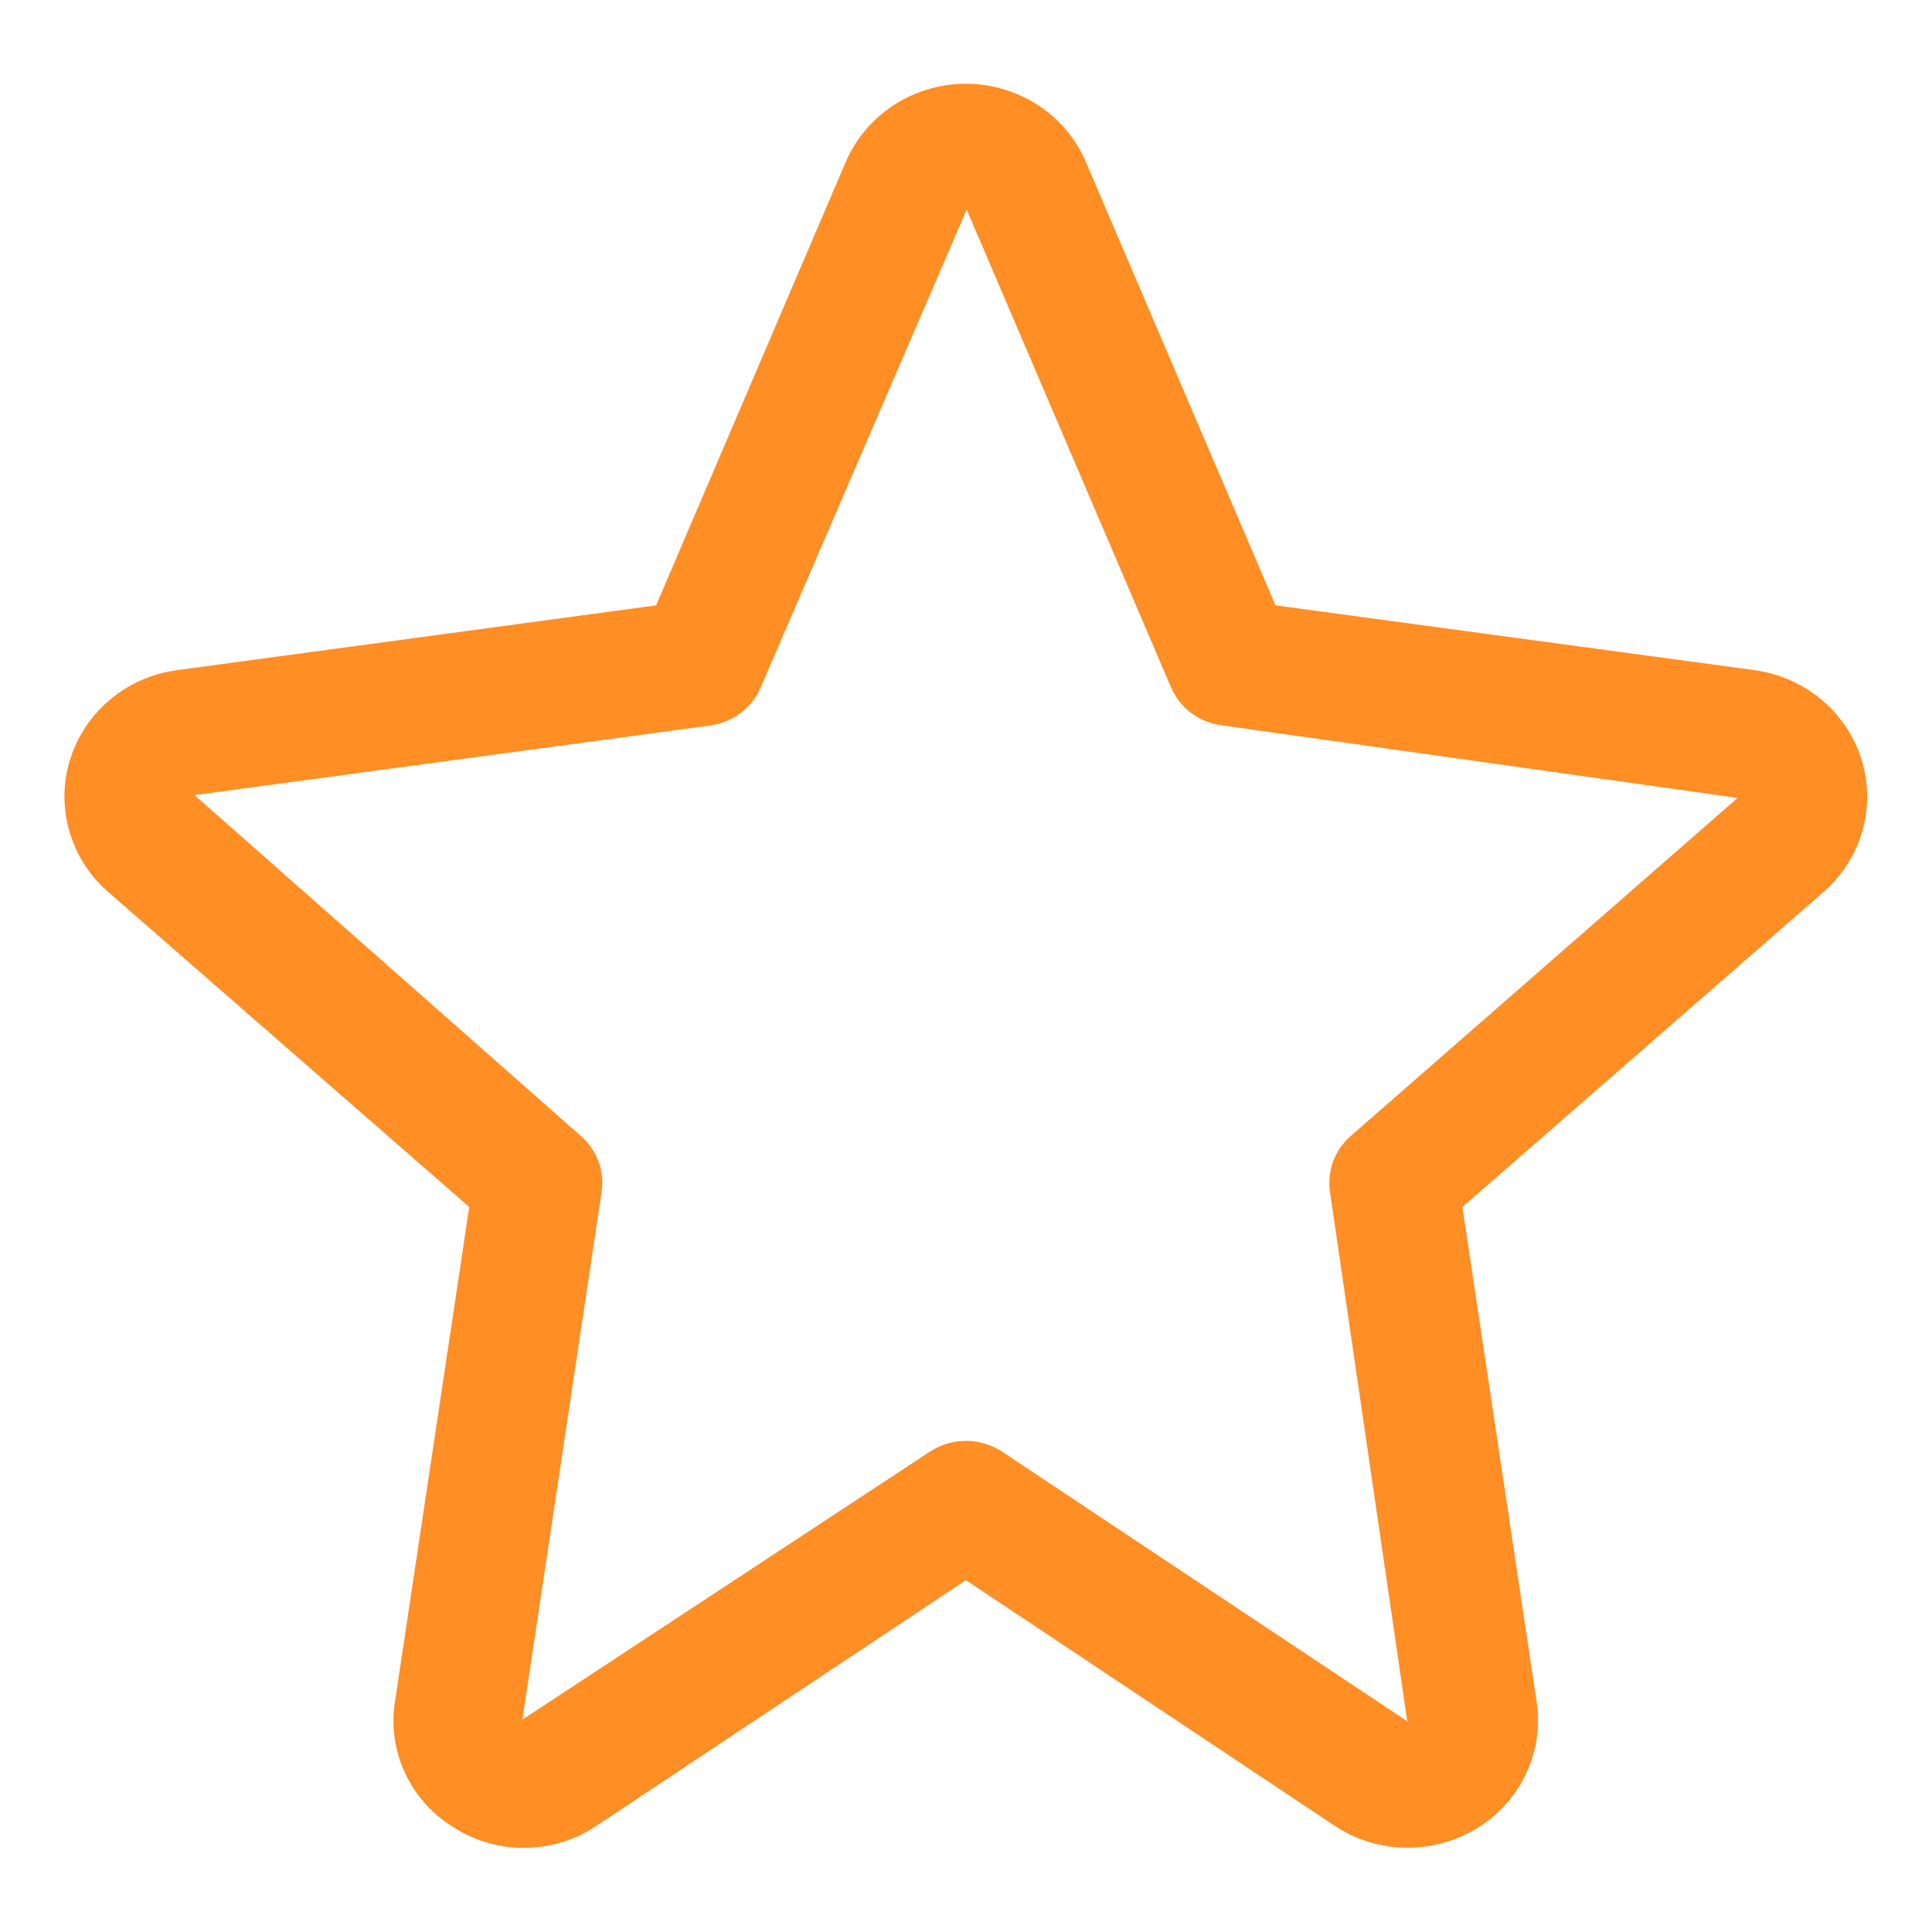 <svg width="15" height="15" viewBox="0 0 15 15" fill="none" xmlns="http://www.w3.org/2000/svg">
<path fill-rule="evenodd" clip-rule="evenodd" d="M13.623 5.203C13.861 5.236 14.08 5.35 14.24 5.526C14.612 5.935 14.575 6.561 14.157 6.926L11.354 9.371L11.93 13.211C11.968 13.456 11.909 13.707 11.767 13.912C11.453 14.364 10.824 14.482 10.362 14.175L7.499 12.268L4.635 14.173C4.305 14.397 3.869 14.405 3.531 14.193C3.187 13.987 3.004 13.598 3.067 13.209L3.643 9.371L0.84 6.925C0.66 6.769 0.544 6.555 0.51 6.322C0.433 5.779 0.82 5.278 1.374 5.203L5.094 4.7L6.566 1.258C6.669 1.018 6.864 0.827 7.109 0.727C7.624 0.516 8.216 0.754 8.431 1.258L9.903 4.7L13.623 5.203V5.203ZM10.326 9.255C10.302 9.092 10.362 8.928 10.488 8.819L13.491 6.195L9.483 5.631C9.308 5.607 9.159 5.495 9.091 5.335L7.509 1.636C7.508 1.633 7.506 1.63 7.505 1.628L5.906 5.337C5.838 5.497 5.688 5.609 5.513 5.633L1.51 6.173L4.509 8.819C4.634 8.928 4.695 9.091 4.671 9.253L4.056 13.351L7.219 11.271C7.389 11.159 7.611 11.159 7.781 11.271L10.926 13.364L10.326 9.255Z" fill="#FF8E25"/>
</svg>
